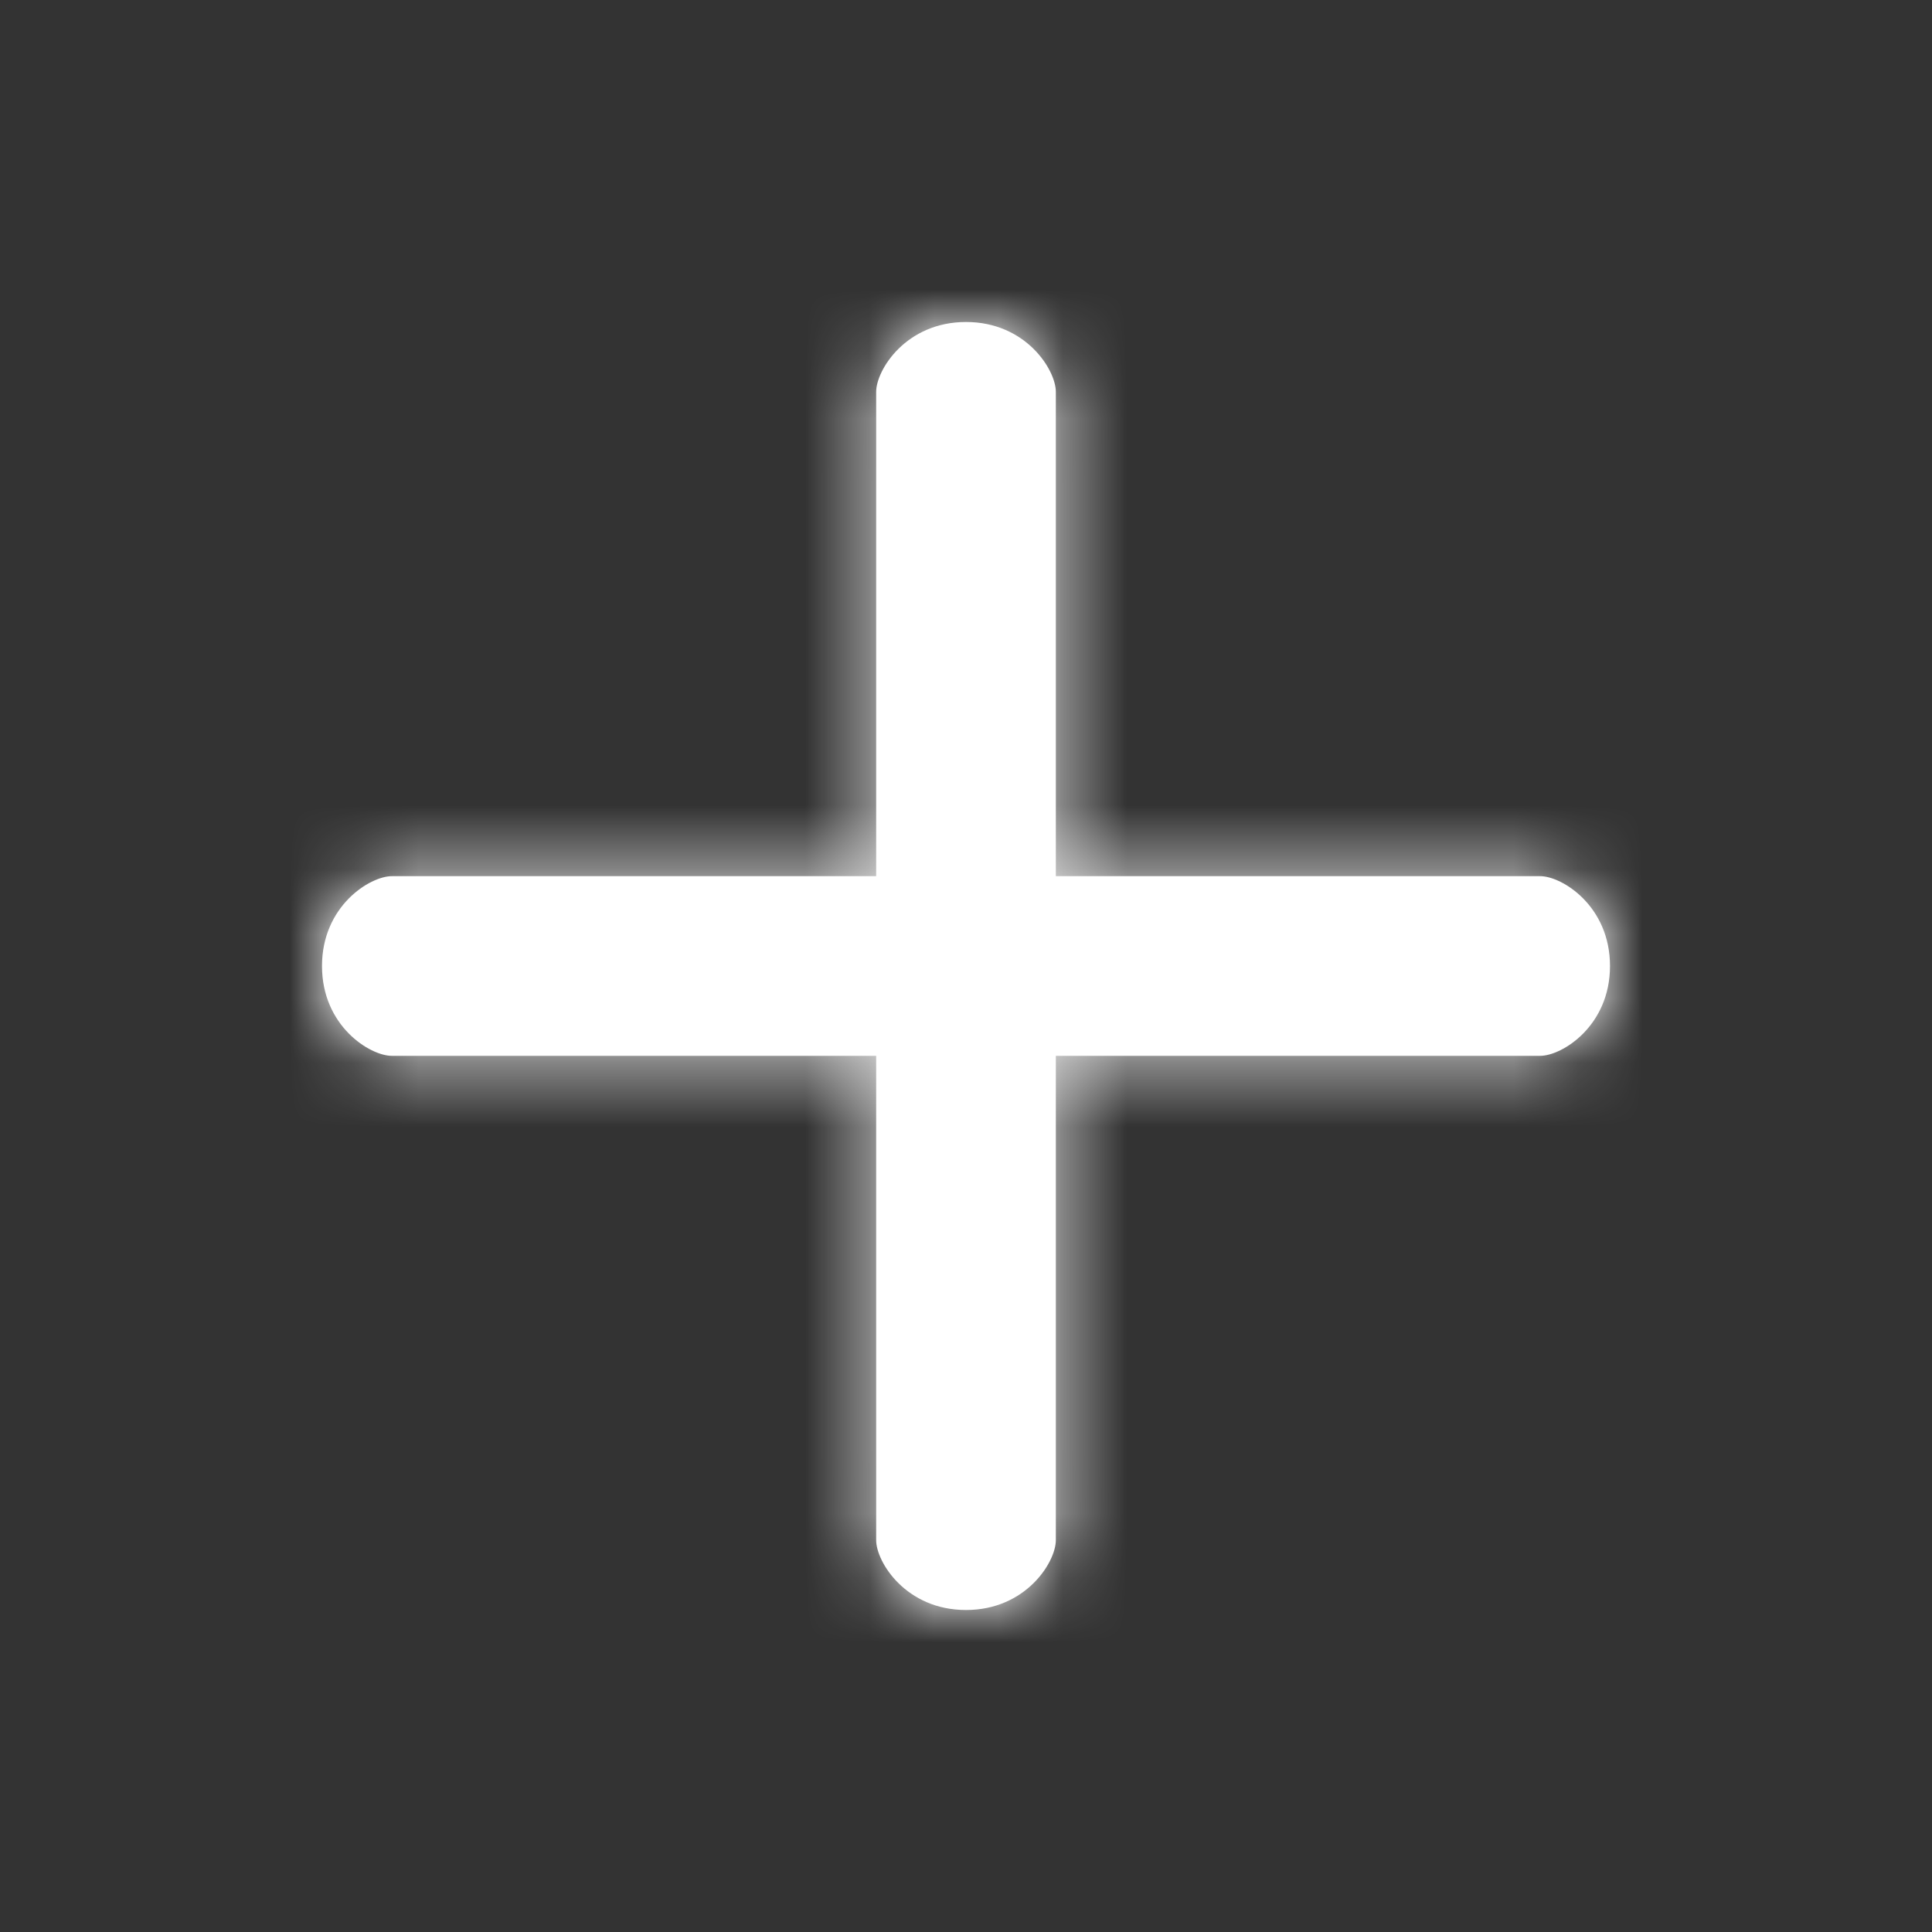<svg xmlns="http://www.w3.org/2000/svg" xmlns:xlink="http://www.w3.org/1999/xlink" width="30" height="30" viewBox="0 0 30 30">
    <rect x="0" y="0" width="30" height="30" fill="#333333" stroke="none"/>
    <defs>
        <path id="a" d="M18.915 8.605h-7.52v-7.52C11.395.743 10.93 0 10 0c-.93 0-1.395.743-1.395 1.085v7.52h-7.52C.743 8.605 0 9.07 0 10c0 .93.743 1.395 1.085 1.395h7.52v7.52C8.605 19.257 9.07 20 10 20c.93 0 1.395-.743 1.395-1.085v-7.52h7.52C19.257 11.395 20 10.93 20 10c0-.93-.743-1.395-1.085-1.395z"/>
    </defs>
    <g fill="none" fill-rule="evenodd" transform="translate(5 5)">
        <mask id="b" fill="#fff">
            <use xlink:href="#a"/>
        </mask>
        <use fill="#fff" fill-rule="nonzero" xlink:href="#a"/>
        <g fill="#fff" mask="url(#b)">
            <path d="M-114-115h250v250h-250z"/>
        </g>
    </g>
</svg>
